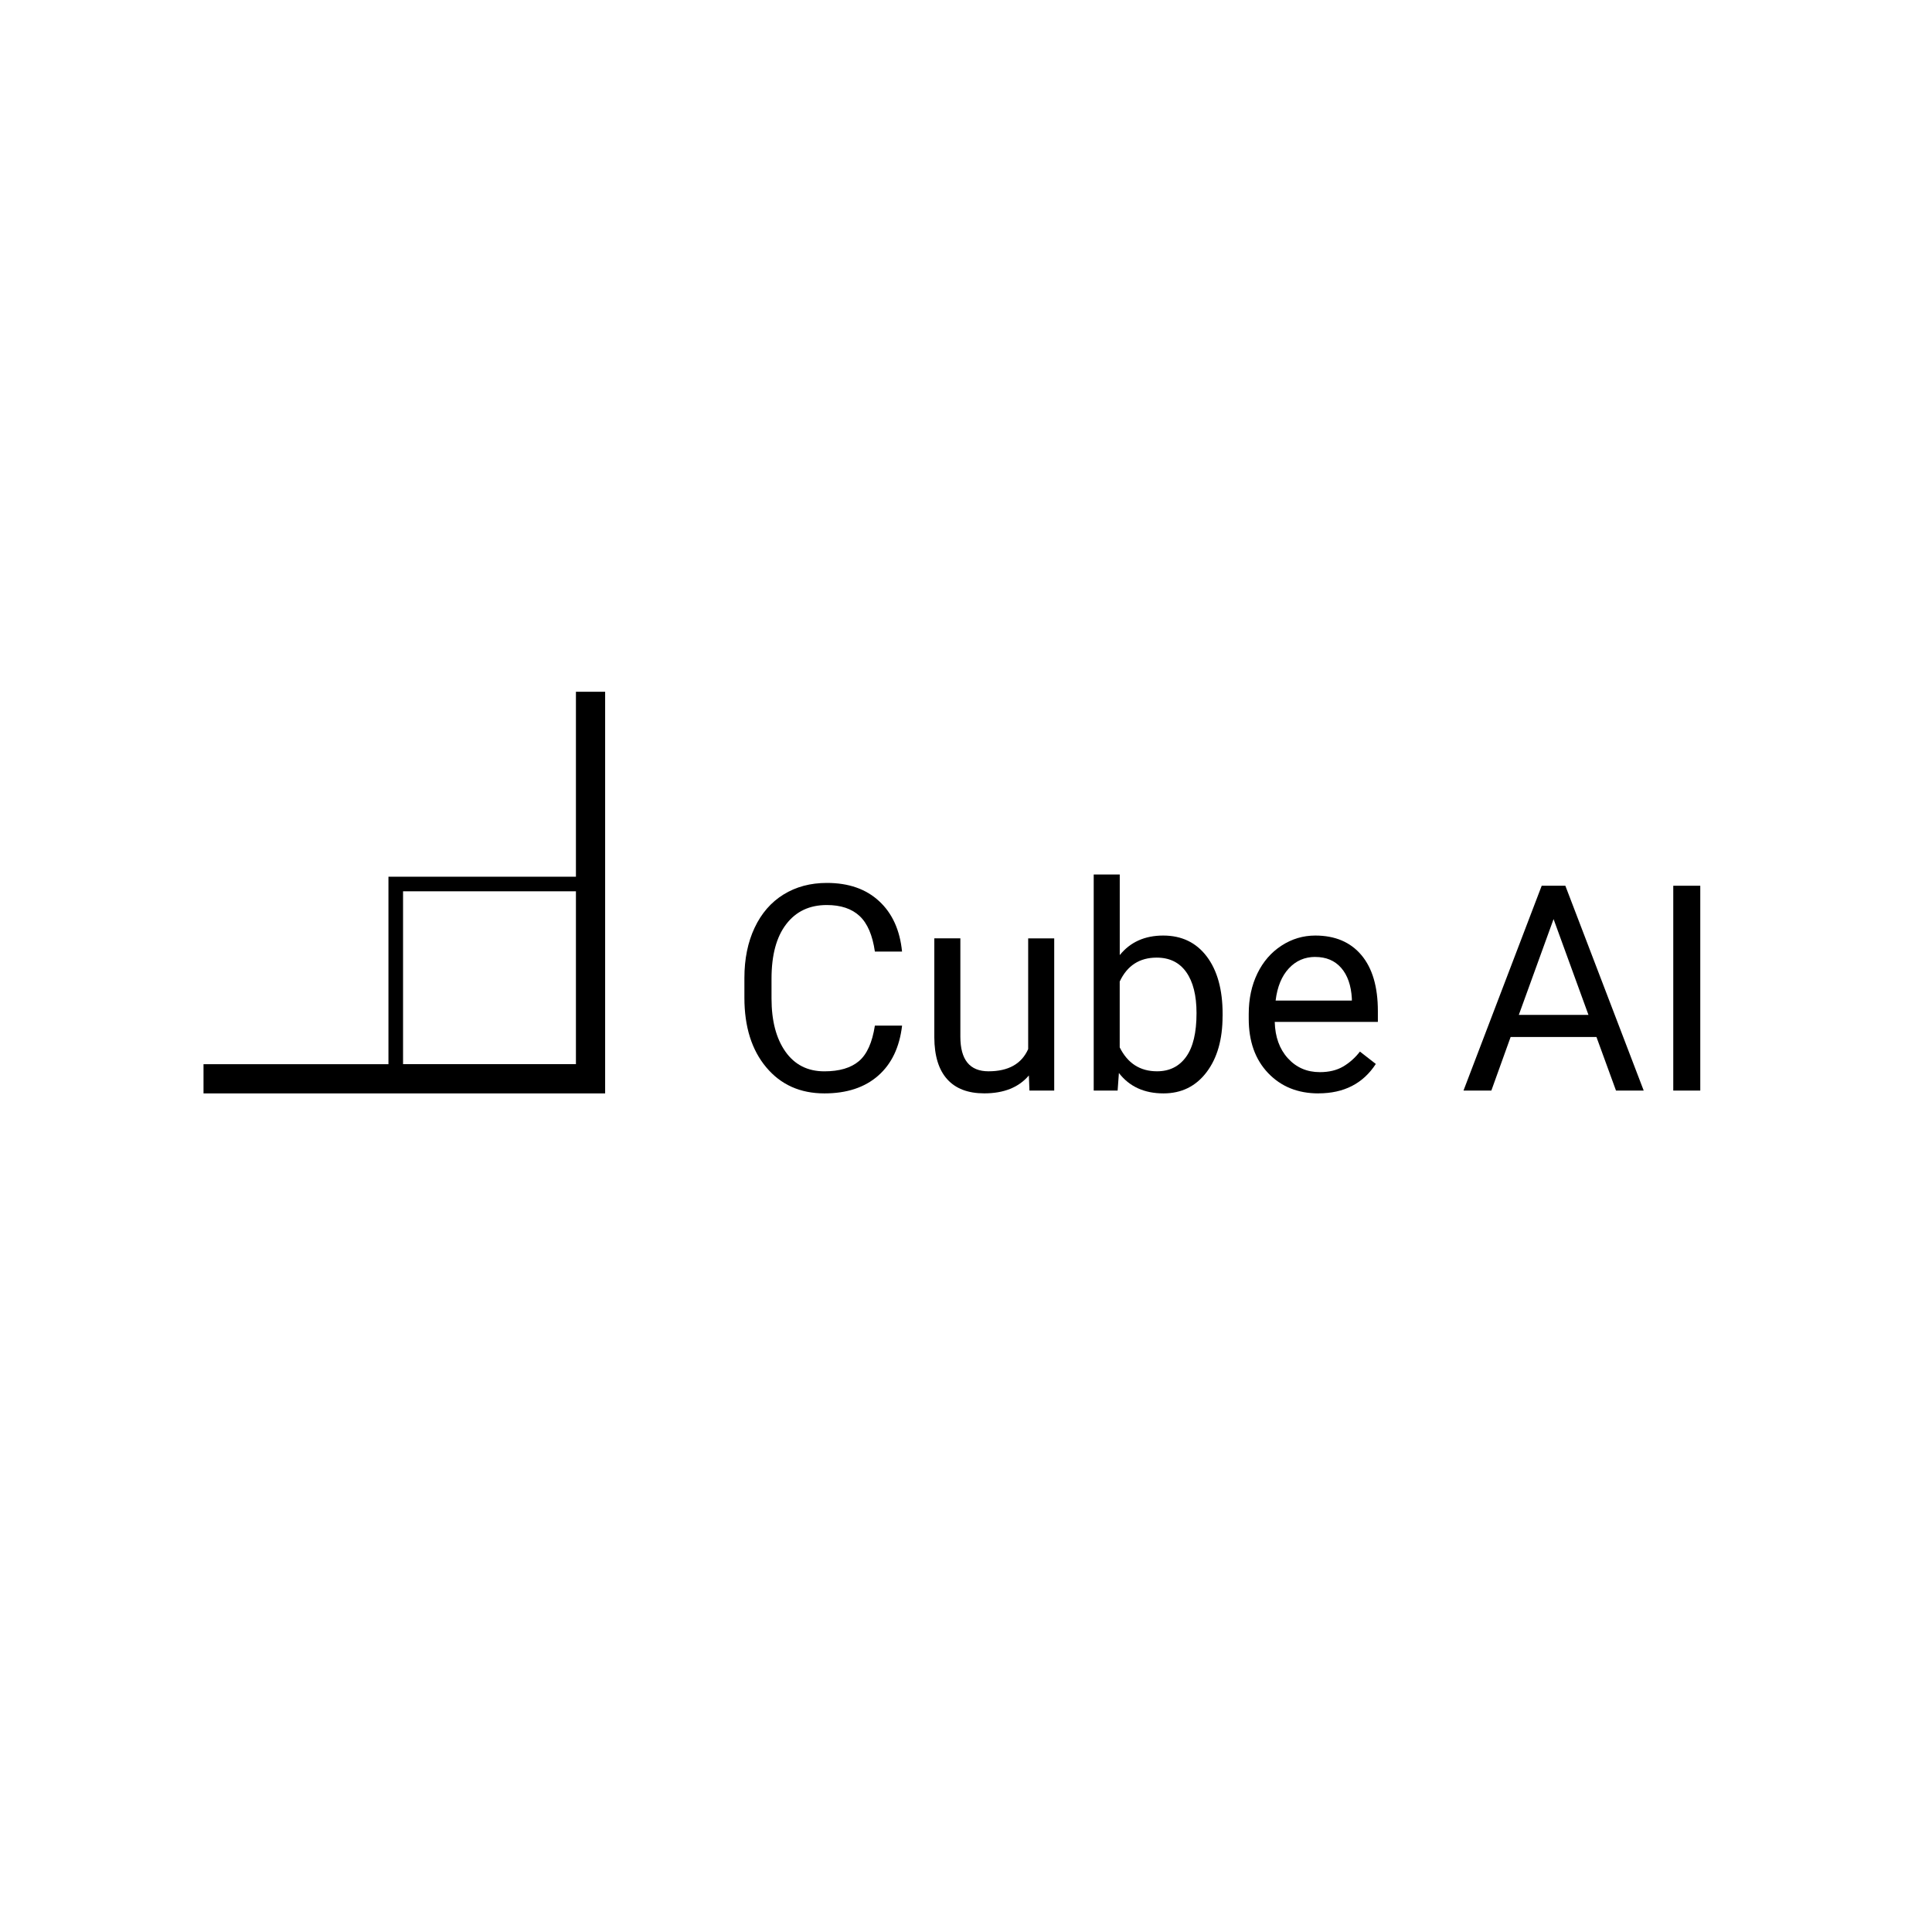<?xml version="1.0" encoding="UTF-8"?>
<svg id="Layer_1" xmlns="http://www.w3.org/2000/svg" width="500" height="500" viewBox="0 0 500 500">
  <g>
    <path d="M233.46,265.42c-.66,5.61-2.72,9.93-6.21,12.98-3.48,3.05-8.11,4.57-13.89,4.57-6.26,0-11.28-2.24-15.05-6.74-3.77-4.49-5.66-10.5-5.66-18.02v-5.1c0-4.93.88-9.26,2.64-13,1.76-3.74,4.25-6.61,7.48-8.61,3.23-2,6.97-3,11.21-3,5.63,0,10.15,1.57,13.54,4.72,3.4,3.14,5.38,7.49,5.93,13.05h-7.03c-.61-4.24-1.92-7.3-3.95-9.2-2.03-1.9-4.86-2.85-8.5-2.85-4.47,0-7.97,1.65-10.5,4.96-2.54,3.3-3.8,8-3.8,14.1v5.14c0,5.76,1.2,10.34,3.6,13.74,2.4,3.4,5.76,5.1,10.08,5.1,3.88,0,6.86-.88,8.94-2.64,2.08-1.76,3.45-4.82,4.13-9.19h7.03Z"/>
    <path d="M266.26,278.34c-2.62,3.08-6.47,4.62-11.54,4.62-4.2,0-7.4-1.22-9.59-3.66-2.2-2.44-3.31-6.05-3.33-10.83v-25.63h6.74v25.45c0,5.97,2.43,8.96,7.28,8.96,5.15,0,8.57-1.92,10.27-5.75v-28.65h6.74v39.39h-6.41l-.15-3.9Z"/>
    <path d="M316.4,262.98c0,6.02-1.38,10.86-4.15,14.51-2.77,3.65-6.48,5.48-11.14,5.48-4.98,0-8.82-1.76-11.54-5.28l-.33,4.55h-6.19v-55.92h6.74v20.86c2.72-3.37,6.47-5.06,11.25-5.06s8.54,1.81,11.27,5.42c2.73,3.62,4.1,8.57,4.1,14.85v.58ZM309.66,262.21c0-4.59-.89-8.13-2.66-10.63-1.77-2.5-4.32-3.75-7.65-3.75-4.44,0-7.63,2.06-9.57,6.19v17.04c2.06,4.13,5.28,6.19,9.65,6.19,3.23,0,5.74-1.25,7.54-3.75,1.8-2.5,2.69-6.26,2.69-11.29Z"/>
    <path d="M341.22,282.97c-5.34,0-9.68-1.75-13.03-5.26-3.35-3.51-5.02-8.2-5.02-14.07v-1.24c0-3.91.75-7.4,2.24-10.47,1.49-3.07,3.58-5.47,6.26-7.21,2.68-1.74,5.59-2.6,8.72-2.6,5.12,0,9.1,1.69,11.94,5.06,2.84,3.37,4.26,8.2,4.26,14.49v2.8h-26.69c.1,3.88,1.23,7.02,3.4,9.41,2.17,2.39,4.93,3.59,8.28,3.59,2.38,0,4.39-.49,6.04-1.46,1.65-.97,3.09-2.26,4.33-3.86l4.11,3.2c-3.3,5.07-8.25,7.61-14.85,7.61ZM340.39,247.65c-2.72,0-5,.99-6.84,2.97-1.84,1.98-2.99,4.75-3.42,8.32h19.73v-.51c-.19-3.42-1.12-6.07-2.77-7.95-1.65-1.88-3.88-2.82-6.7-2.82Z"/>
    <path d="M413.16,268.37h-22.21l-4.99,13.87h-7.21l20.24-53.01h6.12l20.28,53.01h-7.17l-5.06-13.87ZM393.07,262.65h18.02l-9.03-24.79-8.99,24.79Z"/>
    <path d="M440.03,282.24h-6.99v-53.01h6.99v53.01Z"/>
  </g>
  <path d="M149.05,179.03v47.86h-48.52v48.52h-47.86v7.56h103.94v-103.94h-7.56ZM104.31,275.4v-44.74h44.74v44.74h-44.74Z"/>
</svg>